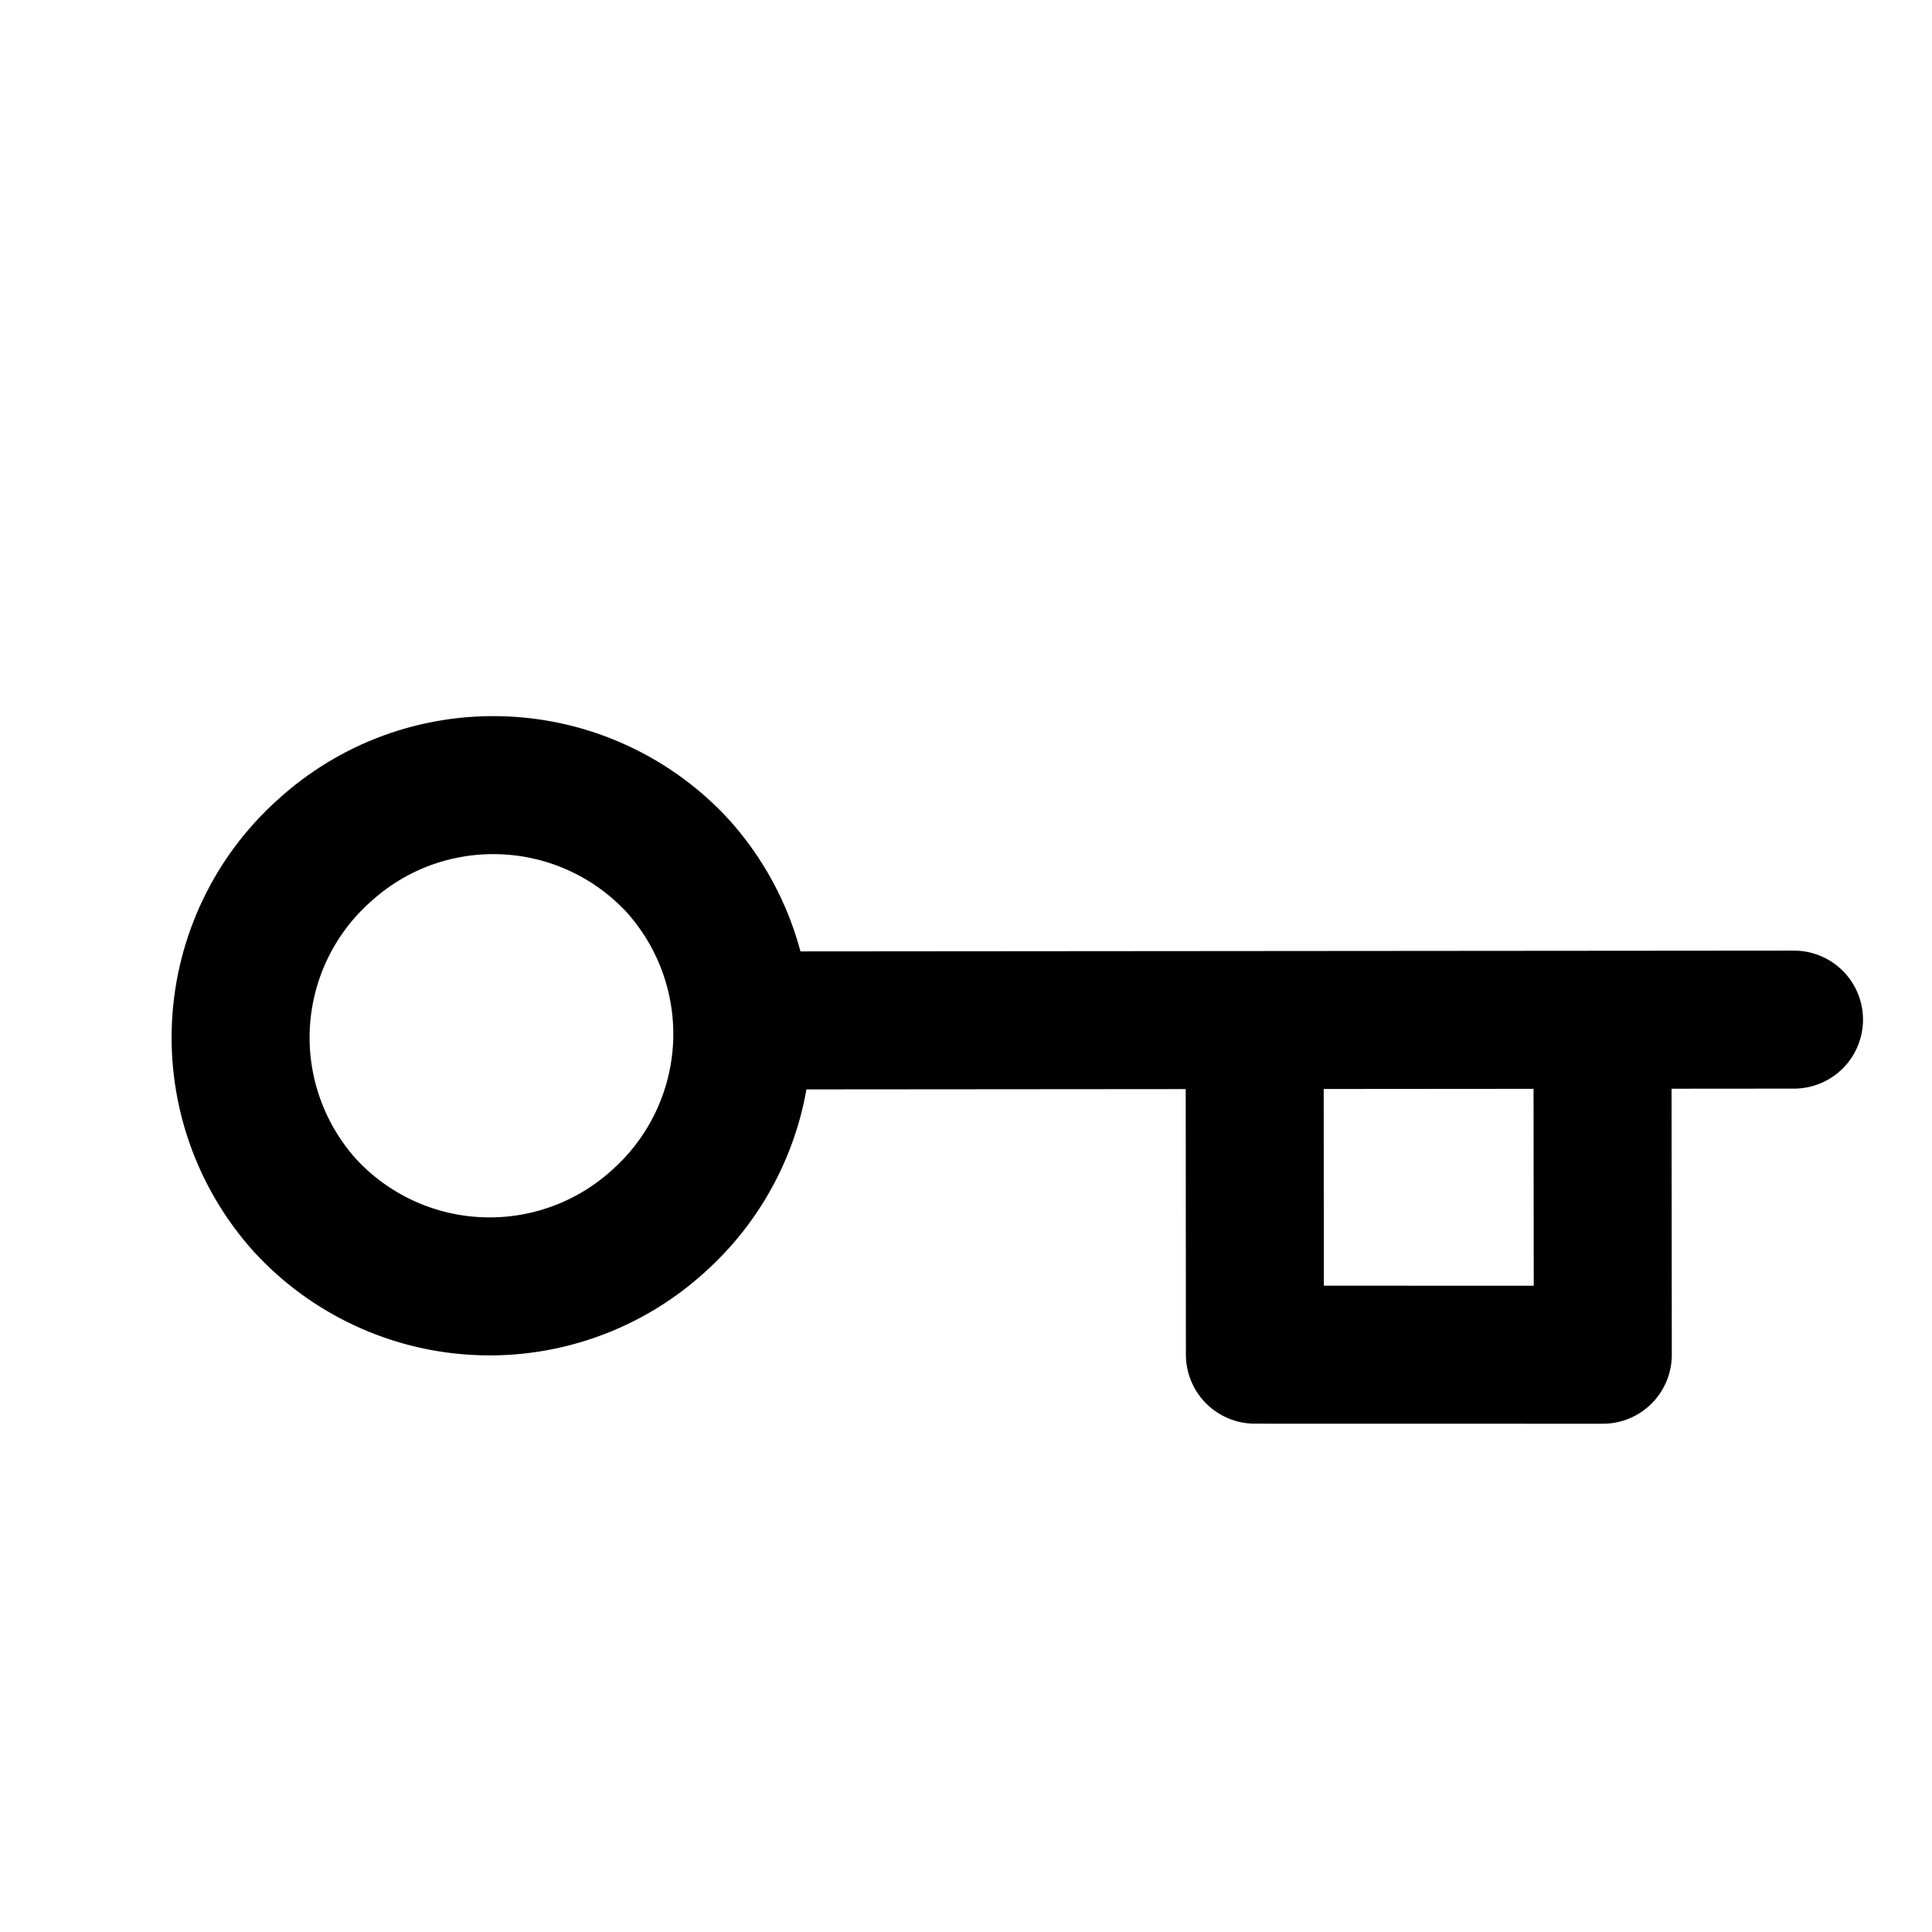 <svg width="24" height="24" viewBox="0 0 28 28" fill="none" xmlns="http://www.w3.org/2000/svg" stroke-width="2" stroke-linecap="round" stroke-linejoin="round" stroke="#000000"><path d="M9.555 17.686C9.203 18.009 8.791 18.26 8.343 18.423C7.894 18.587 7.418 18.661 6.941 18.64C6.464 18.62 5.995 18.506 5.562 18.304C5.129 18.103 4.74 17.818 4.417 17.466C3.773 16.748 3.441 15.805 3.492 14.843C3.544 13.881 3.975 12.979 4.691 12.336C5.043 12.013 5.454 11.762 5.903 11.598C6.351 11.435 6.828 11.361 7.305 11.382C7.782 11.402 8.251 11.516 8.684 11.718C9.117 11.919 9.506 12.204 9.829 12.556C10.472 13.274 10.804 14.217 10.753 15.179C10.701 16.14 10.27 17.042 9.555 17.686V17.686Z" fill="none"></path><path d="M10.867 14.789L26 14.777" fill="none"></path><path d="M18.184 15.486L18.187 19.633L23.229 19.634L23.225 15.489"></path></svg>